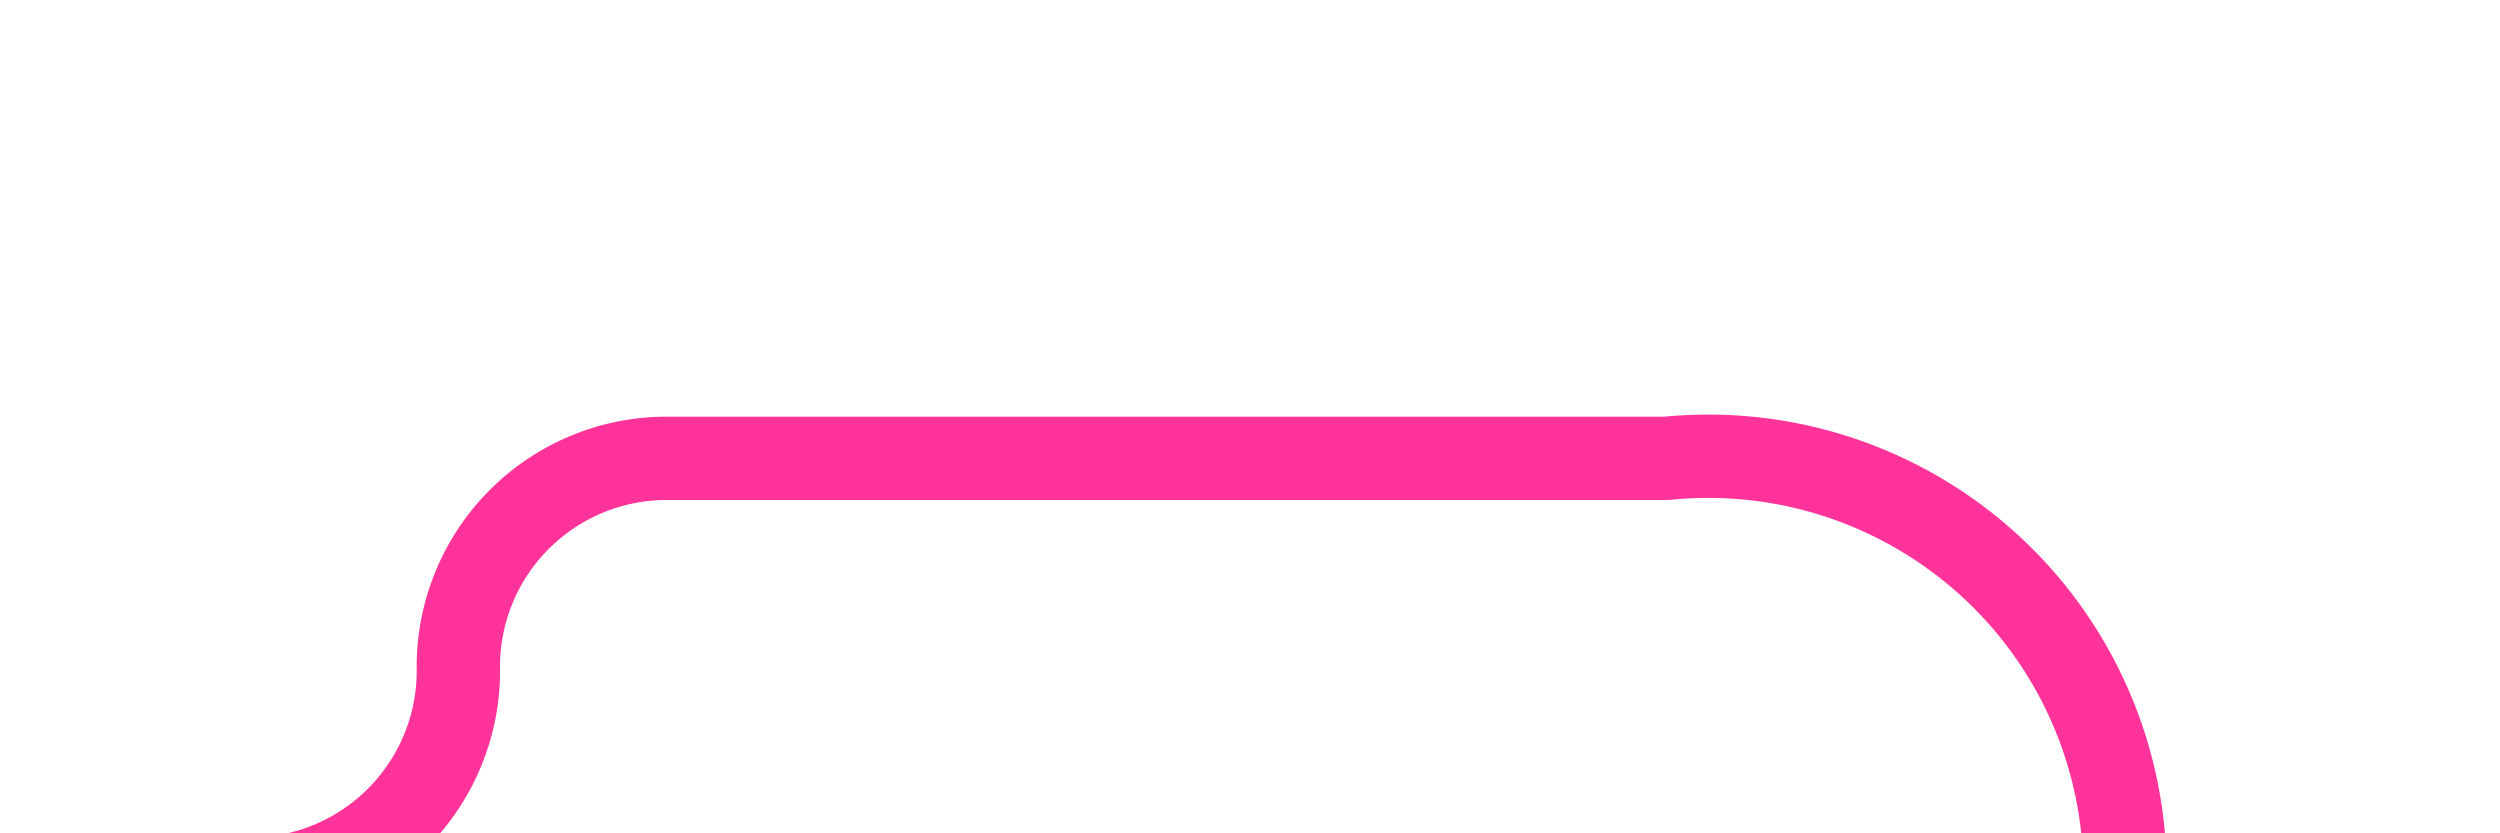 ﻿<?xml version="1.0" encoding="utf-8"?>
<svg version="1.1" xmlns:xlink="http://www.w3.org/1999/xlink" width="30px" height="10px" preserveAspectRatio="xMinYMid meet" viewBox="1385 856  30 8" xmlns="http://www.w3.org/2000/svg">
  <path d="M 1367 865.5  L 1387.5 865.5  A 2.5 2.5 0 0 0 1390.5 863 A 2.5 2.5 0 0 1 1393 860.5 L 1405 860.5  A 5 5 0 0 1 1410.5 865.5 L 1410.5 871  " stroke-width="1" stroke="#ff3399" fill="none" />
  <path d="M 1369 862.5  A 3 3 0 0 0 1366 865.5 A 3 3 0 0 0 1369 868.5 A 3 3 0 0 0 1372 865.5 A 3 3 0 0 0 1369 862.5 Z " fill-rule="nonzero" fill="#ff3399" stroke="none" />
</svg>